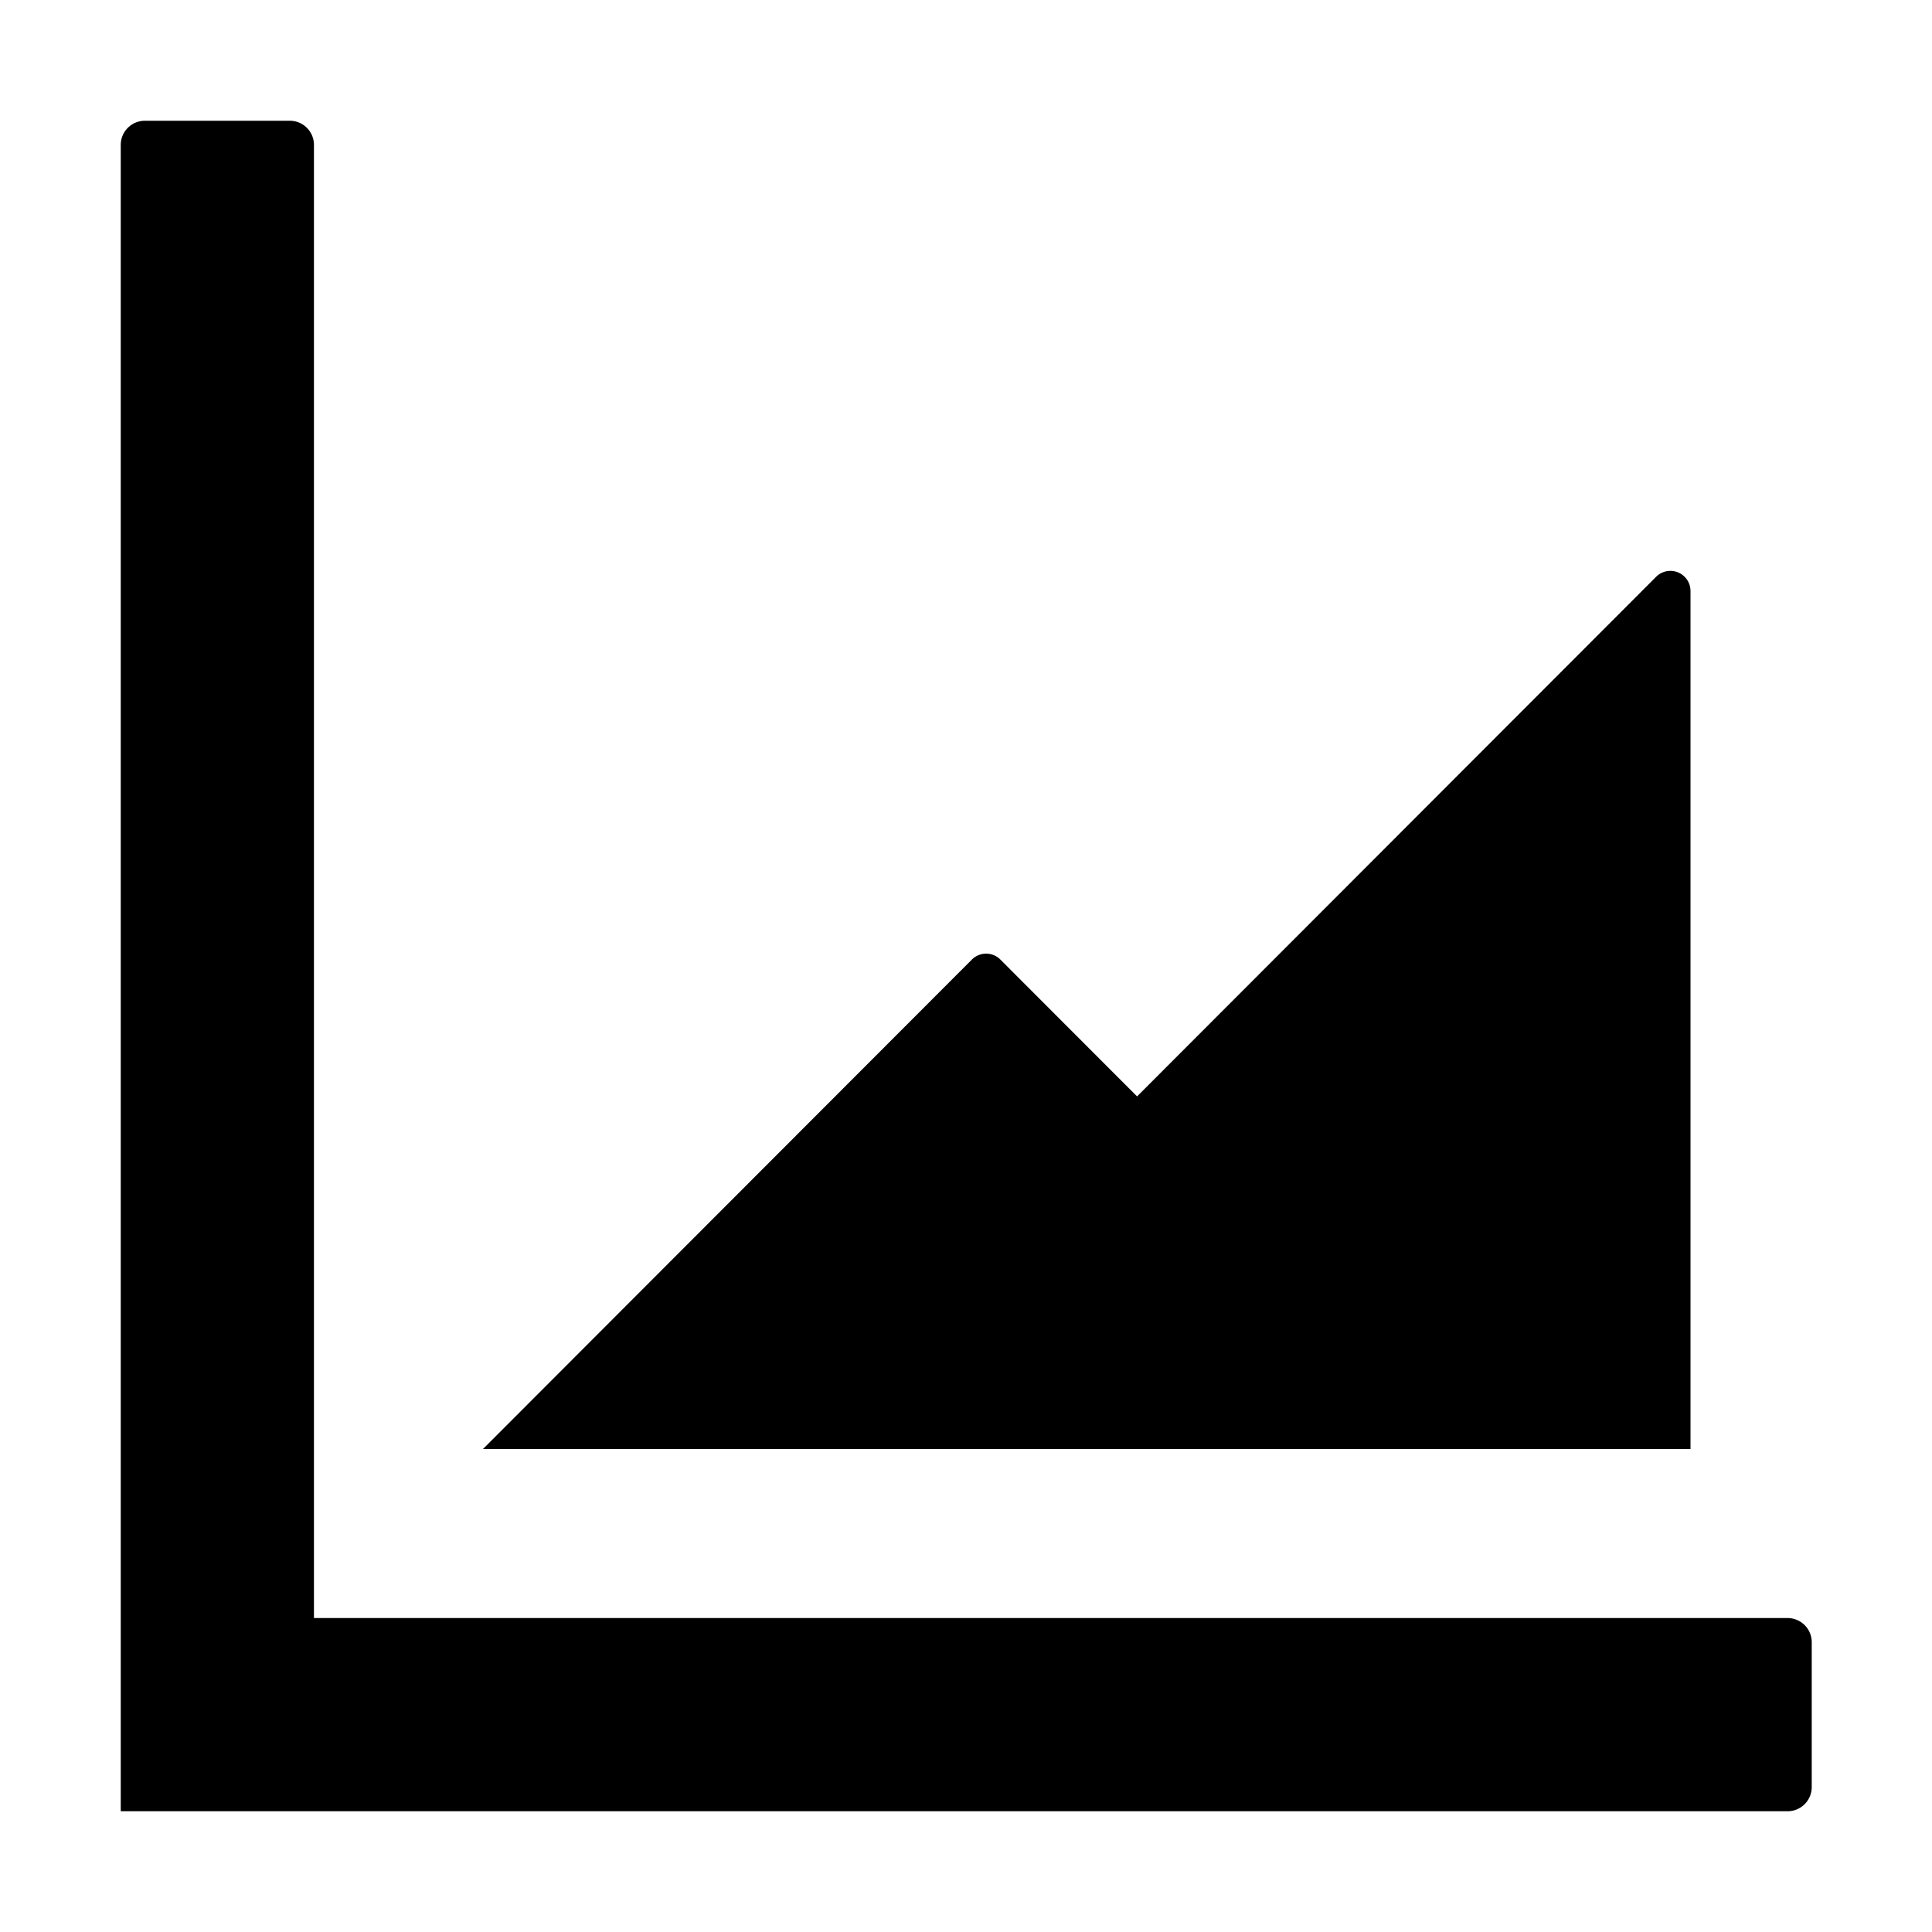 <svg width="24" height="24" viewBox="0 0 24 24"><g><path d="m6 18 6.073-6.08a.25.25 0 0 1 .354 0l1.698 1.7 6.448-6.455a.25.25 0 0 1 .427.177V18z"/><path d="M1.5 1.8a.3.3 0 0 1 .3-.3h1.8a.3.3 0 0 1 .3.3v18.3h18.306a.3.3 0 0 1 .3.3v1.8a.3.3 0 0 1-.3.3H1.5z"/></g></svg>